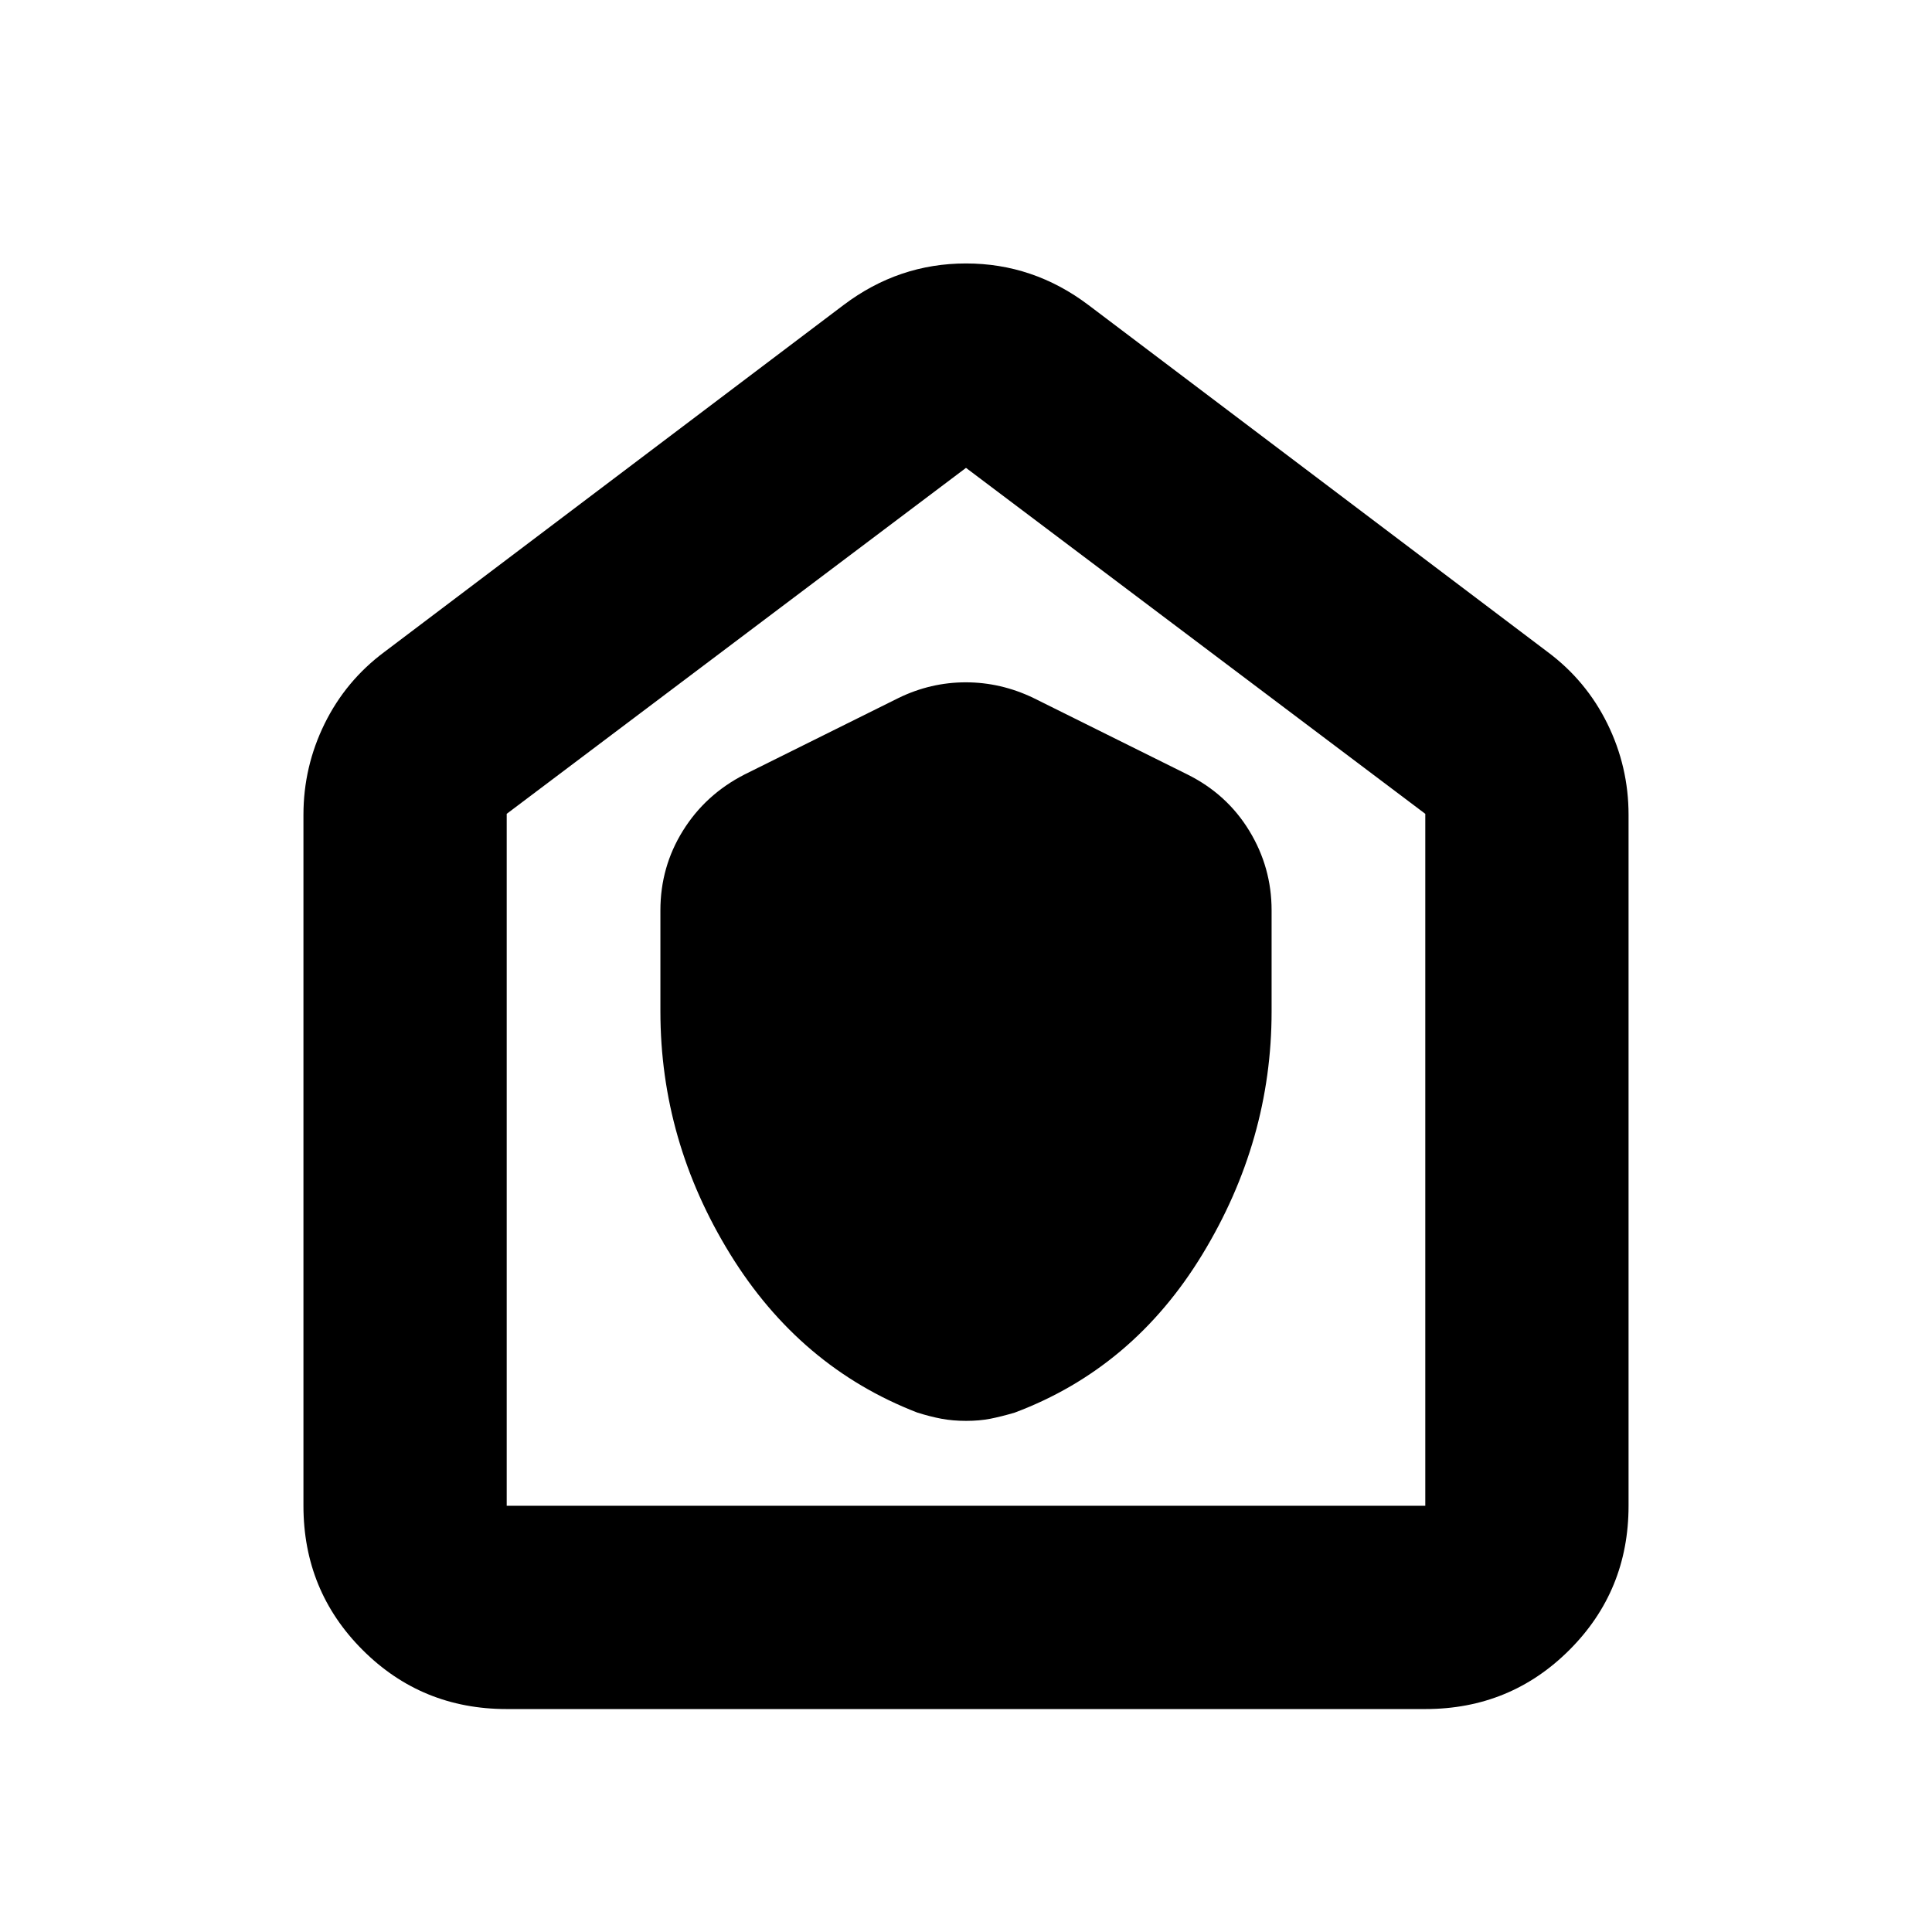<svg xmlns="http://www.w3.org/2000/svg" height="24" viewBox="0 -960 960 960" width="24"><path d="M328.15-457.43q0 64.36 34.64 120.56t92.99 78.76q6.34 2 11.99 3.07 5.65 1.06 12.29 1.06 6.64 0 12.05-1.06 5.41-1.07 12.07-3.03 58.89-22.1 93.28-78.65 34.39-56.54 34.39-120.71v-50.24q0-21.33-11.08-39.51-11.07-18.19-30.66-27.95l-76.63-38.07q-16.17-7.76-33.59-7.76-17.41 0-33.37 7.76l-76.63 38.07q-19.38 9.94-30.56 27.93-11.18 17.98-11.18 39.53v50.24Zm-76.37 346.65q-42.24 0-71.62-29.38-29.38-29.38-29.38-71.62v-343.33q0-23.89 10.51-45.27 10.52-21.37 29.67-35.64l228.21-172.42q27.35-20.65 60.83-20.65t60.83 20.65l228.21 172.42q19.15 14.27 29.67 35.64 10.51 21.38 10.51 45.27v343.33q0 42.24-29.38 71.62-29.38 29.38-71.62 29.38H251.78Zm0-101h456.44v-343.83L480-727.52 251.78-555.61v343.83ZM480-469.43Z"/></svg>